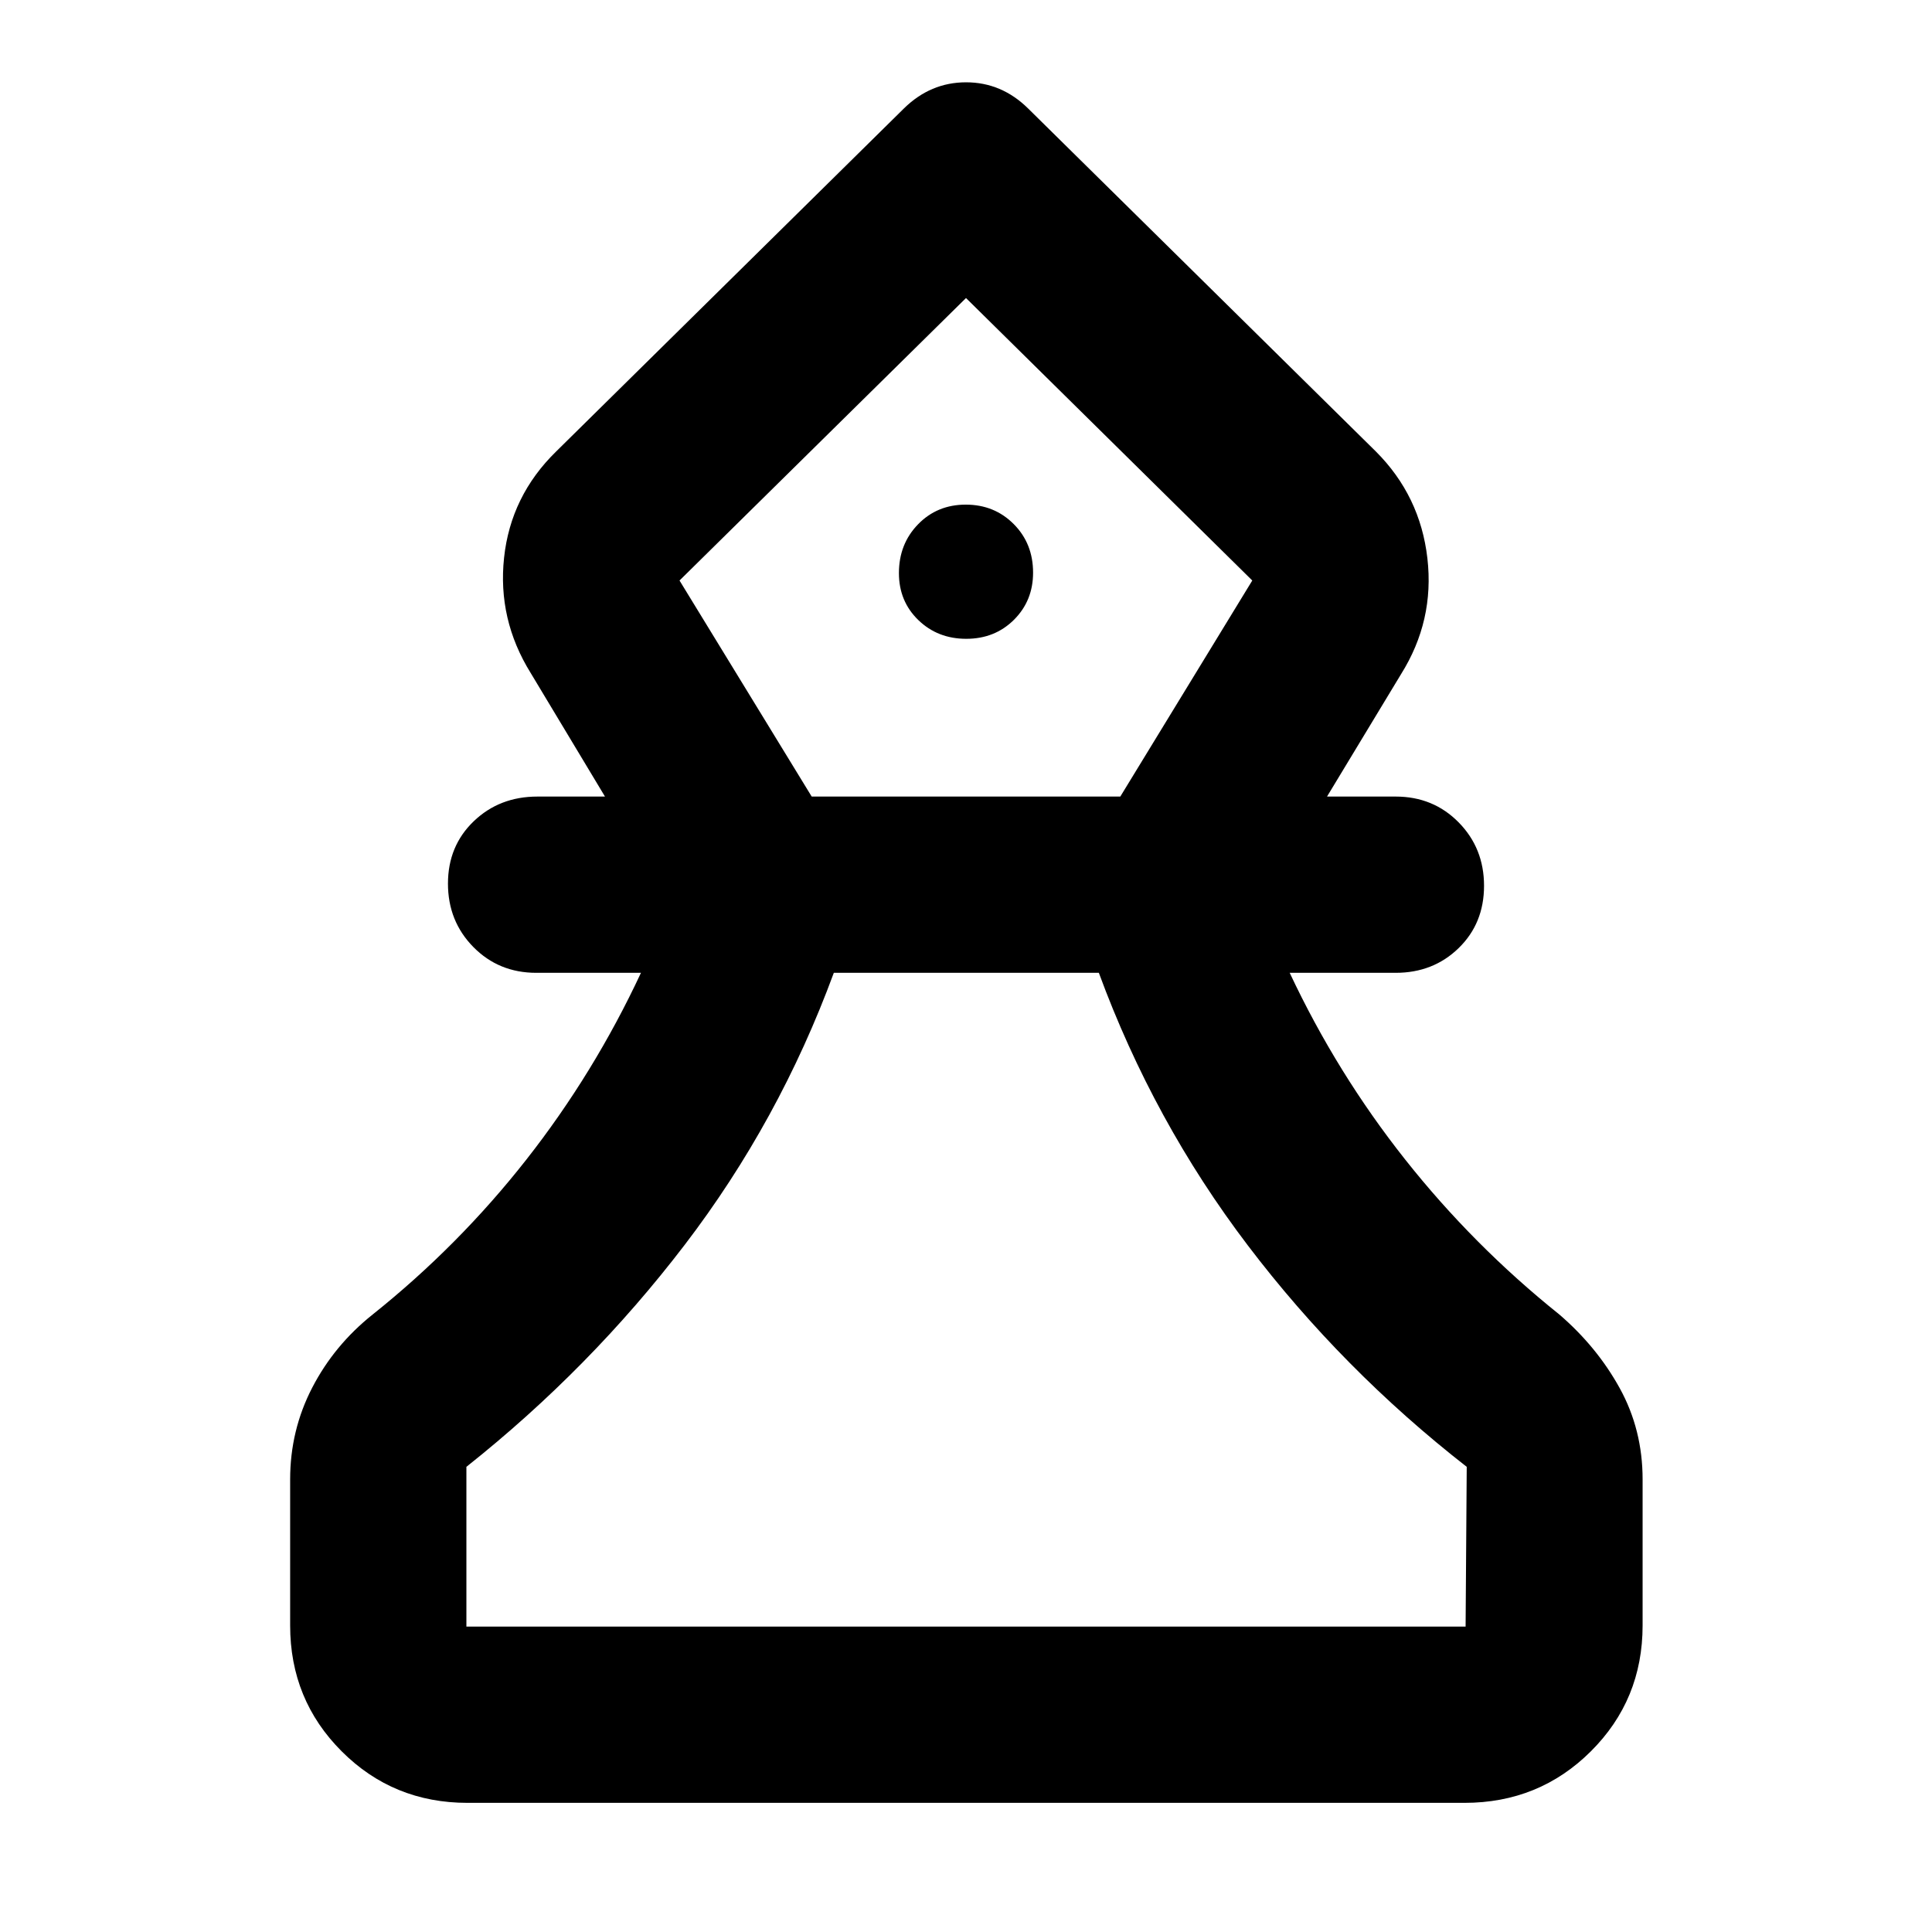 <svg xmlns="http://www.w3.org/2000/svg" height="40" viewBox="0 -960 960 960" width="40"><path d="M232.32-64.17q-36.94 0-62.54-25.61-25.61-25.6-25.61-62.54v-72.59q0-24.4 10.97-45.57 10.96-21.17 30.09-36.4 42.71-34.12 76.33-76.95 33.63-42.84 56.93-92.78h-52.01q-18.65 0-31.27-12.82-12.62-12.82-12.62-31.51t12.79-30.97q12.79-12.28 31.66-12.28h33.57l-36.91-61.39q-16.53-26.64-13.23-57.31 3.29-30.68 25.86-52.76l172.8-170.44q13.24-13.01 30.89-13.01t30.85 13.01l172.8 170.44q22.03 22.03 25.59 53.06 3.57 31.02-13.14 57.66l-36.73 60.74h34.13q18.65 0 31.27 12.82 12.62 12.82 12.62 31.51t-12.62 30.97q-12.62 12.28-31.27 12.28h-52.68q23.47 49.94 57.36 92.74t76.57 76.99q18.72 16.08 30.08 36.69 11.35 20.61 11.35 45.28v72.59q0 36.94-25.71 62.54-25.71 25.61-62.81 25.61H232.32Zm-.57-87.58h496.5l.56-79.39Q667-279.35 620.07-341.12q-46.93-61.76-74.06-135.49H414.32q-27.13 73.73-74.13 135.21-47 61.49-108.44 110.26v79.39Zm171.58-412.44h153.34l65.58-107.36L480-811.91 337.65-671.55l65.68 107.36Zm76.79-78.39q14.21 0 23.71-9.45 9.5-9.46 9.5-23.43 0-14.46-9.61-24.12-9.62-9.67-23.84-9.67-14.21 0-23.71 9.78t-9.5 24.24q0 13.98 9.61 23.31 9.62 9.34 23.84 9.34Zm.45-169.33Zm0 660.16Z"/></svg>